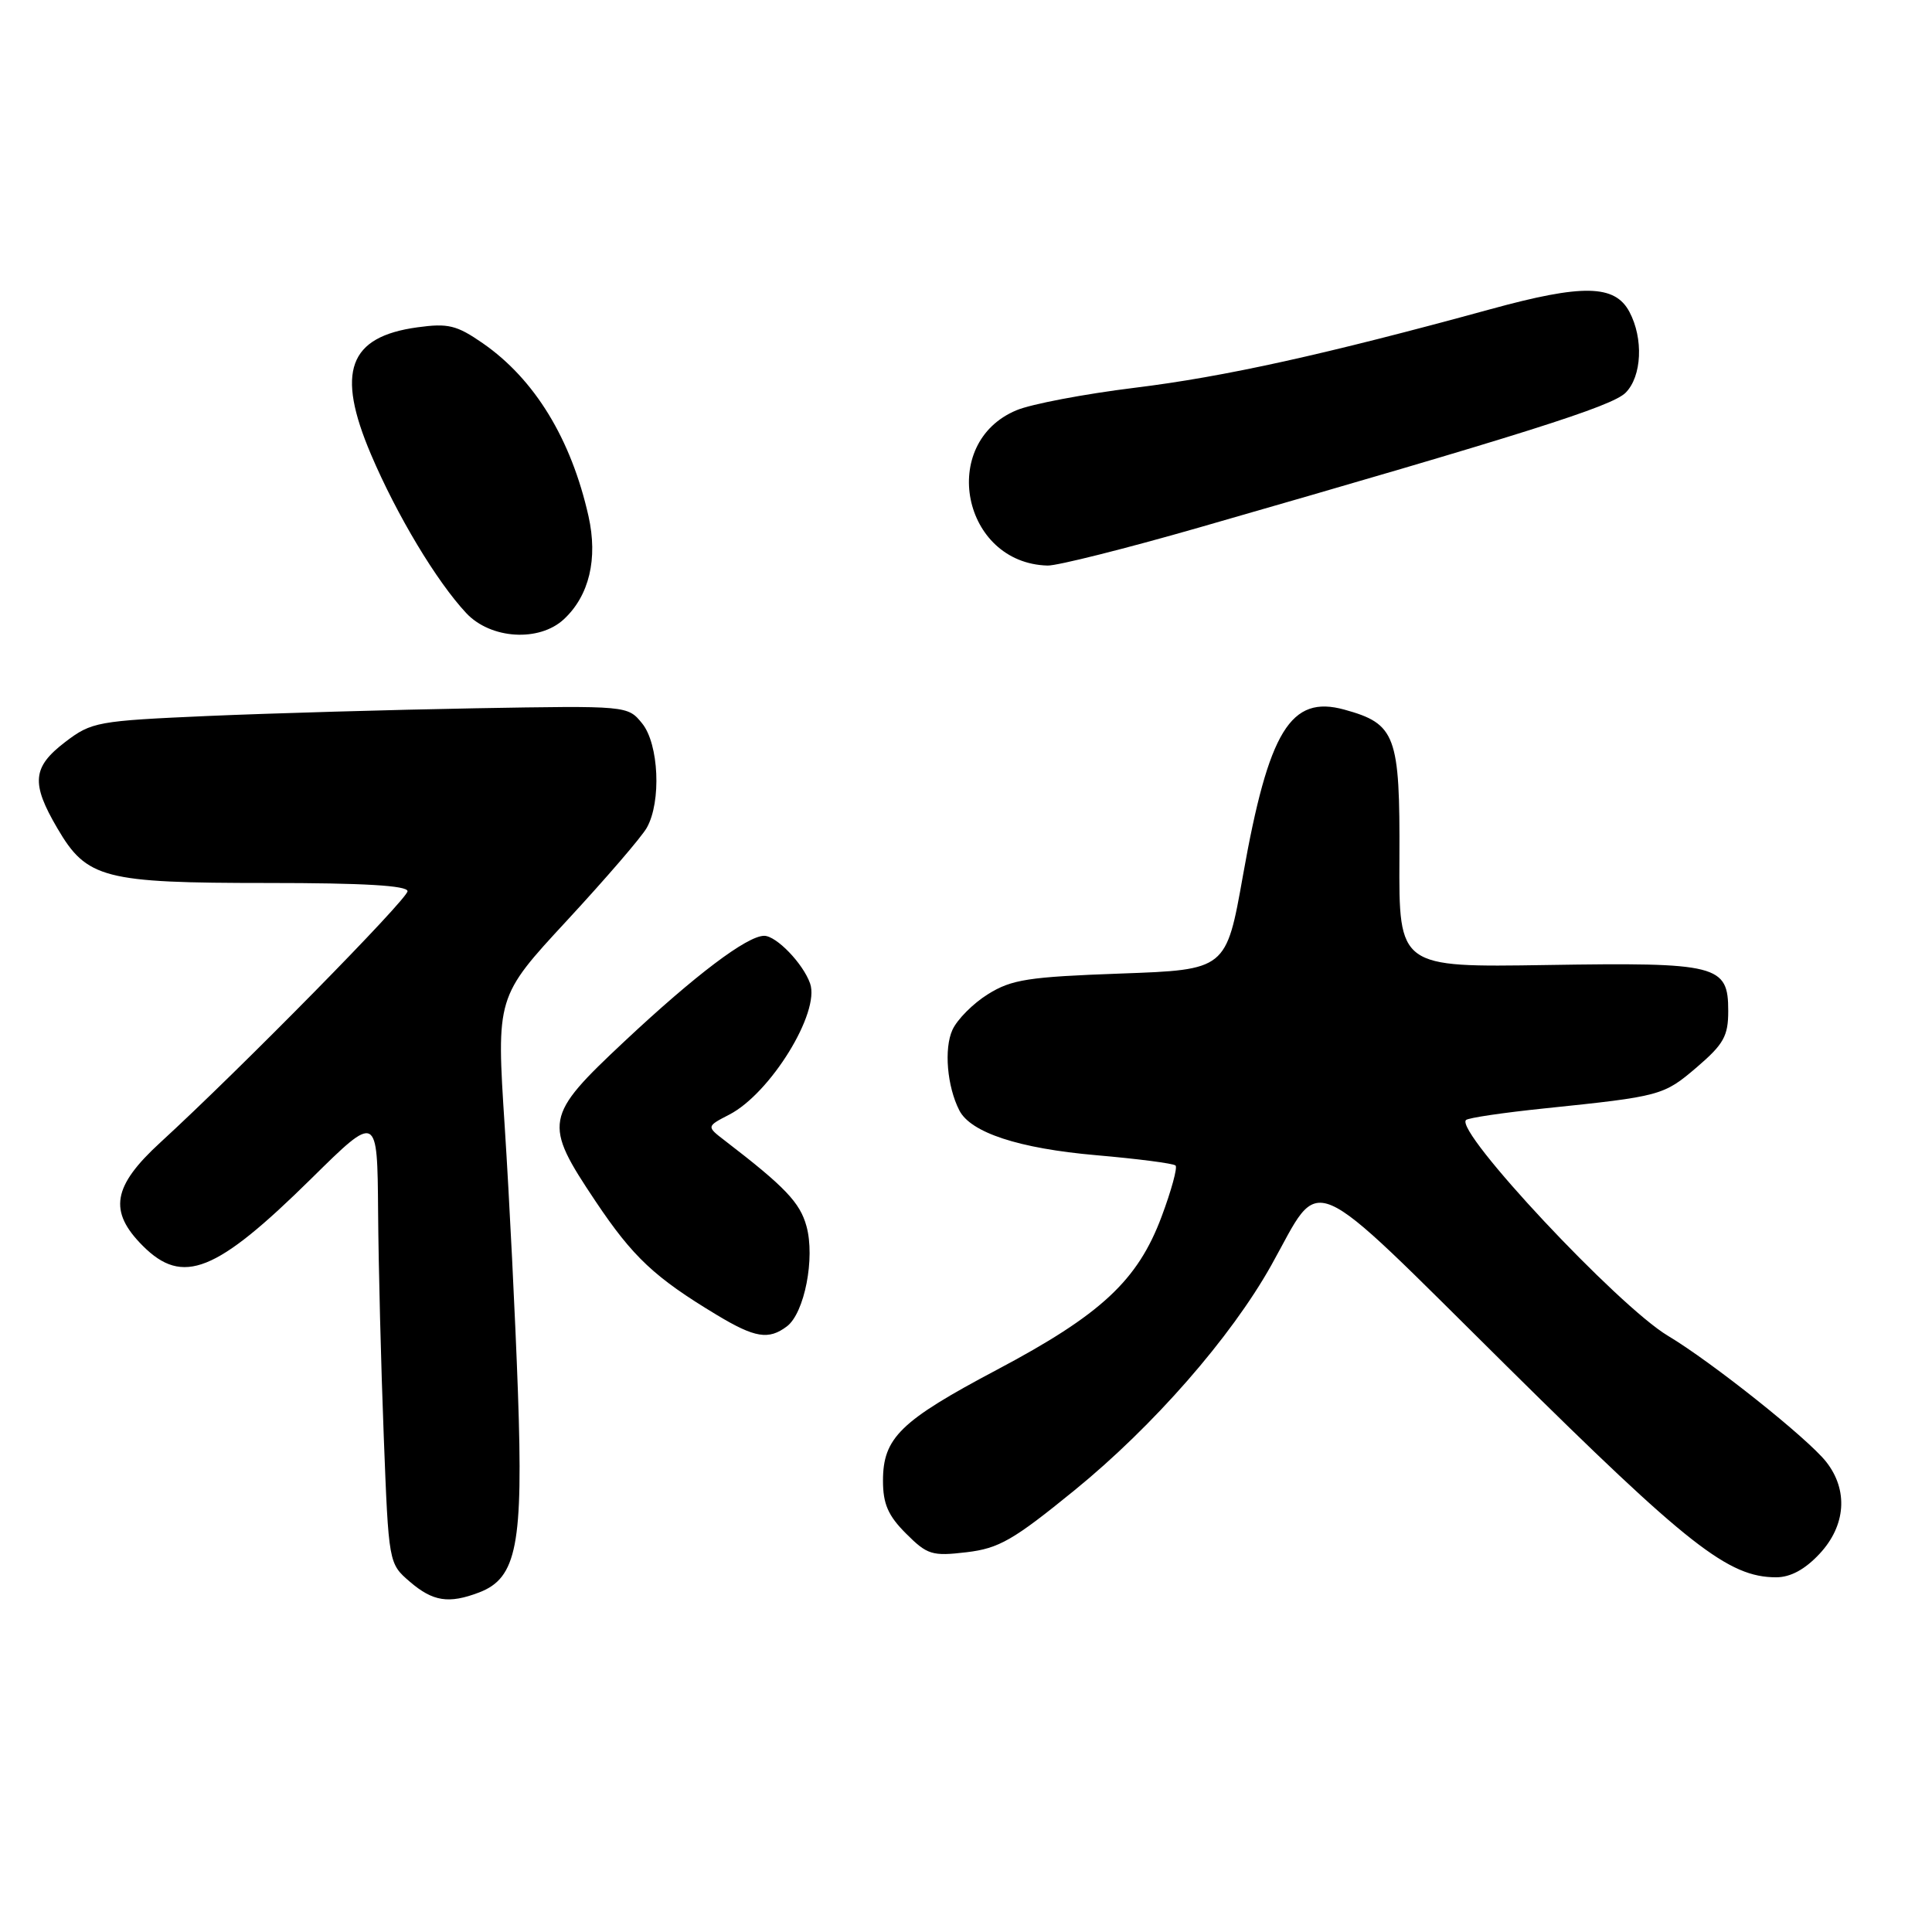 <?xml version="1.0" encoding="UTF-8" standalone="no"?>
<!DOCTYPE svg PUBLIC "-//W3C//DTD SVG 1.1//EN" "http://www.w3.org/Graphics/SVG/1.1/DTD/svg11.dtd" >
<svg xmlns="http://www.w3.org/2000/svg" xmlns:xlink="http://www.w3.org/1999/xlink" version="1.1" viewBox="0 0 256 256">
 <g >
 <path fill="currentColor"
d=" M 63.48 211.01 C 68.49 209.10 69.34 204.68 68.63 184.50 C 68.28 174.60 67.49 158.76 66.88 149.30 C 65.76 132.09 65.76 132.09 75.13 121.97 C 80.28 116.40 85.05 110.87 85.71 109.67 C 87.65 106.22 87.30 98.59 85.09 95.86 C 83.17 93.50 83.17 93.50 63.00 93.85 C 51.90 94.05 35.95 94.51 27.56 94.87 C 12.89 95.52 12.14 95.65 8.64 98.32 C 4.28 101.65 4.09 103.77 7.60 109.75 C 11.50 116.42 13.73 117.00 35.47 117.00 C 48.16 117.00 54.00 117.34 54.00 118.09 C 54.00 119.14 31.87 141.64 21.25 151.38 C 14.91 157.19 14.35 160.50 18.92 165.08 C 24.22 170.38 28.61 168.63 41.25 156.17 C 50.00 147.54 50.00 147.54 50.10 160.52 C 50.15 167.66 50.49 181.08 50.85 190.34 C 51.50 207.17 51.50 207.17 54.31 209.59 C 57.36 212.21 59.46 212.54 63.48 211.01 Z  M 241.10 205.89 C 244.59 202.15 244.93 197.45 241.98 193.70 C 239.54 190.60 226.83 180.48 221.01 177.00 C 214.38 173.04 192.74 149.92 194.25 148.41 C 194.54 148.12 199.22 147.43 204.64 146.87 C 220.07 145.27 220.43 145.18 224.84 141.41 C 228.40 138.36 229.00 137.28 229.00 133.96 C 229.00 127.85 227.65 127.51 204.93 127.87 C 185.36 128.18 185.36 128.18 185.43 113.70 C 185.51 97.41 184.95 95.91 178.14 94.03 C 171.01 92.06 168.11 96.79 164.70 116.00 C 162.48 128.50 162.48 128.50 148.49 129.00 C 136.29 129.44 134.04 129.78 130.92 131.73 C 128.95 132.95 126.83 135.08 126.20 136.47 C 125.07 138.95 125.49 143.95 127.11 147.12 C 128.61 150.08 135.02 152.18 145.25 153.07 C 150.76 153.55 155.50 154.16 155.77 154.44 C 156.04 154.71 155.21 157.76 153.92 161.20 C 150.76 169.67 145.90 174.19 132.10 181.50 C 119.30 188.28 117.00 190.52 117.00 196.21 C 117.00 199.27 117.68 200.84 120.06 203.21 C 122.87 206.02 123.50 206.22 128.07 205.68 C 132.37 205.17 134.25 204.09 142.39 197.46 C 152.84 188.95 163.11 177.20 168.46 167.64 C 175.28 155.44 172.63 154.29 199.77 181.14 C 223.70 204.82 229.03 209.00 235.35 209.00 C 237.25 209.00 239.17 207.96 241.10 205.89 Z  M 104.27 175.75 C 106.60 173.99 108.03 166.68 106.86 162.47 C 106.00 159.34 104.03 157.27 96.05 151.14 C 93.60 149.26 93.60 149.26 96.64 147.69 C 102.09 144.87 108.70 134.14 107.34 130.31 C 106.41 127.67 102.87 124.00 101.26 124.00 C 99.00 124.00 92.12 129.20 82.75 137.98 C 72.11 147.95 71.96 148.78 78.91 159.17 C 83.87 166.58 86.74 169.27 94.97 174.23 C 100.03 177.28 101.85 177.58 104.27 175.75 Z  M 74.72 82.05 C 78.08 78.92 79.24 74.04 77.98 68.40 C 75.68 58.16 70.84 50.24 63.97 45.48 C 60.52 43.09 59.38 42.81 55.32 43.37 C 46.18 44.62 44.49 49.25 49.16 60.22 C 52.60 68.30 57.86 77.05 61.79 81.25 C 65.03 84.70 71.45 85.09 74.72 82.05 Z  M 158.81 69.92 C 202.09 57.48 213.59 53.85 215.40 52.04 C 217.56 49.88 217.79 44.85 215.90 41.31 C 213.97 37.70 209.70 37.62 197.50 40.97 C 175.53 46.99 162.26 49.92 150.37 51.38 C 143.70 52.20 136.64 53.54 134.69 54.36 C 124.31 58.69 127.50 74.63 138.81 74.94 C 140.09 74.97 149.09 72.71 158.81 69.92 Z "/>
</g>
</svg>